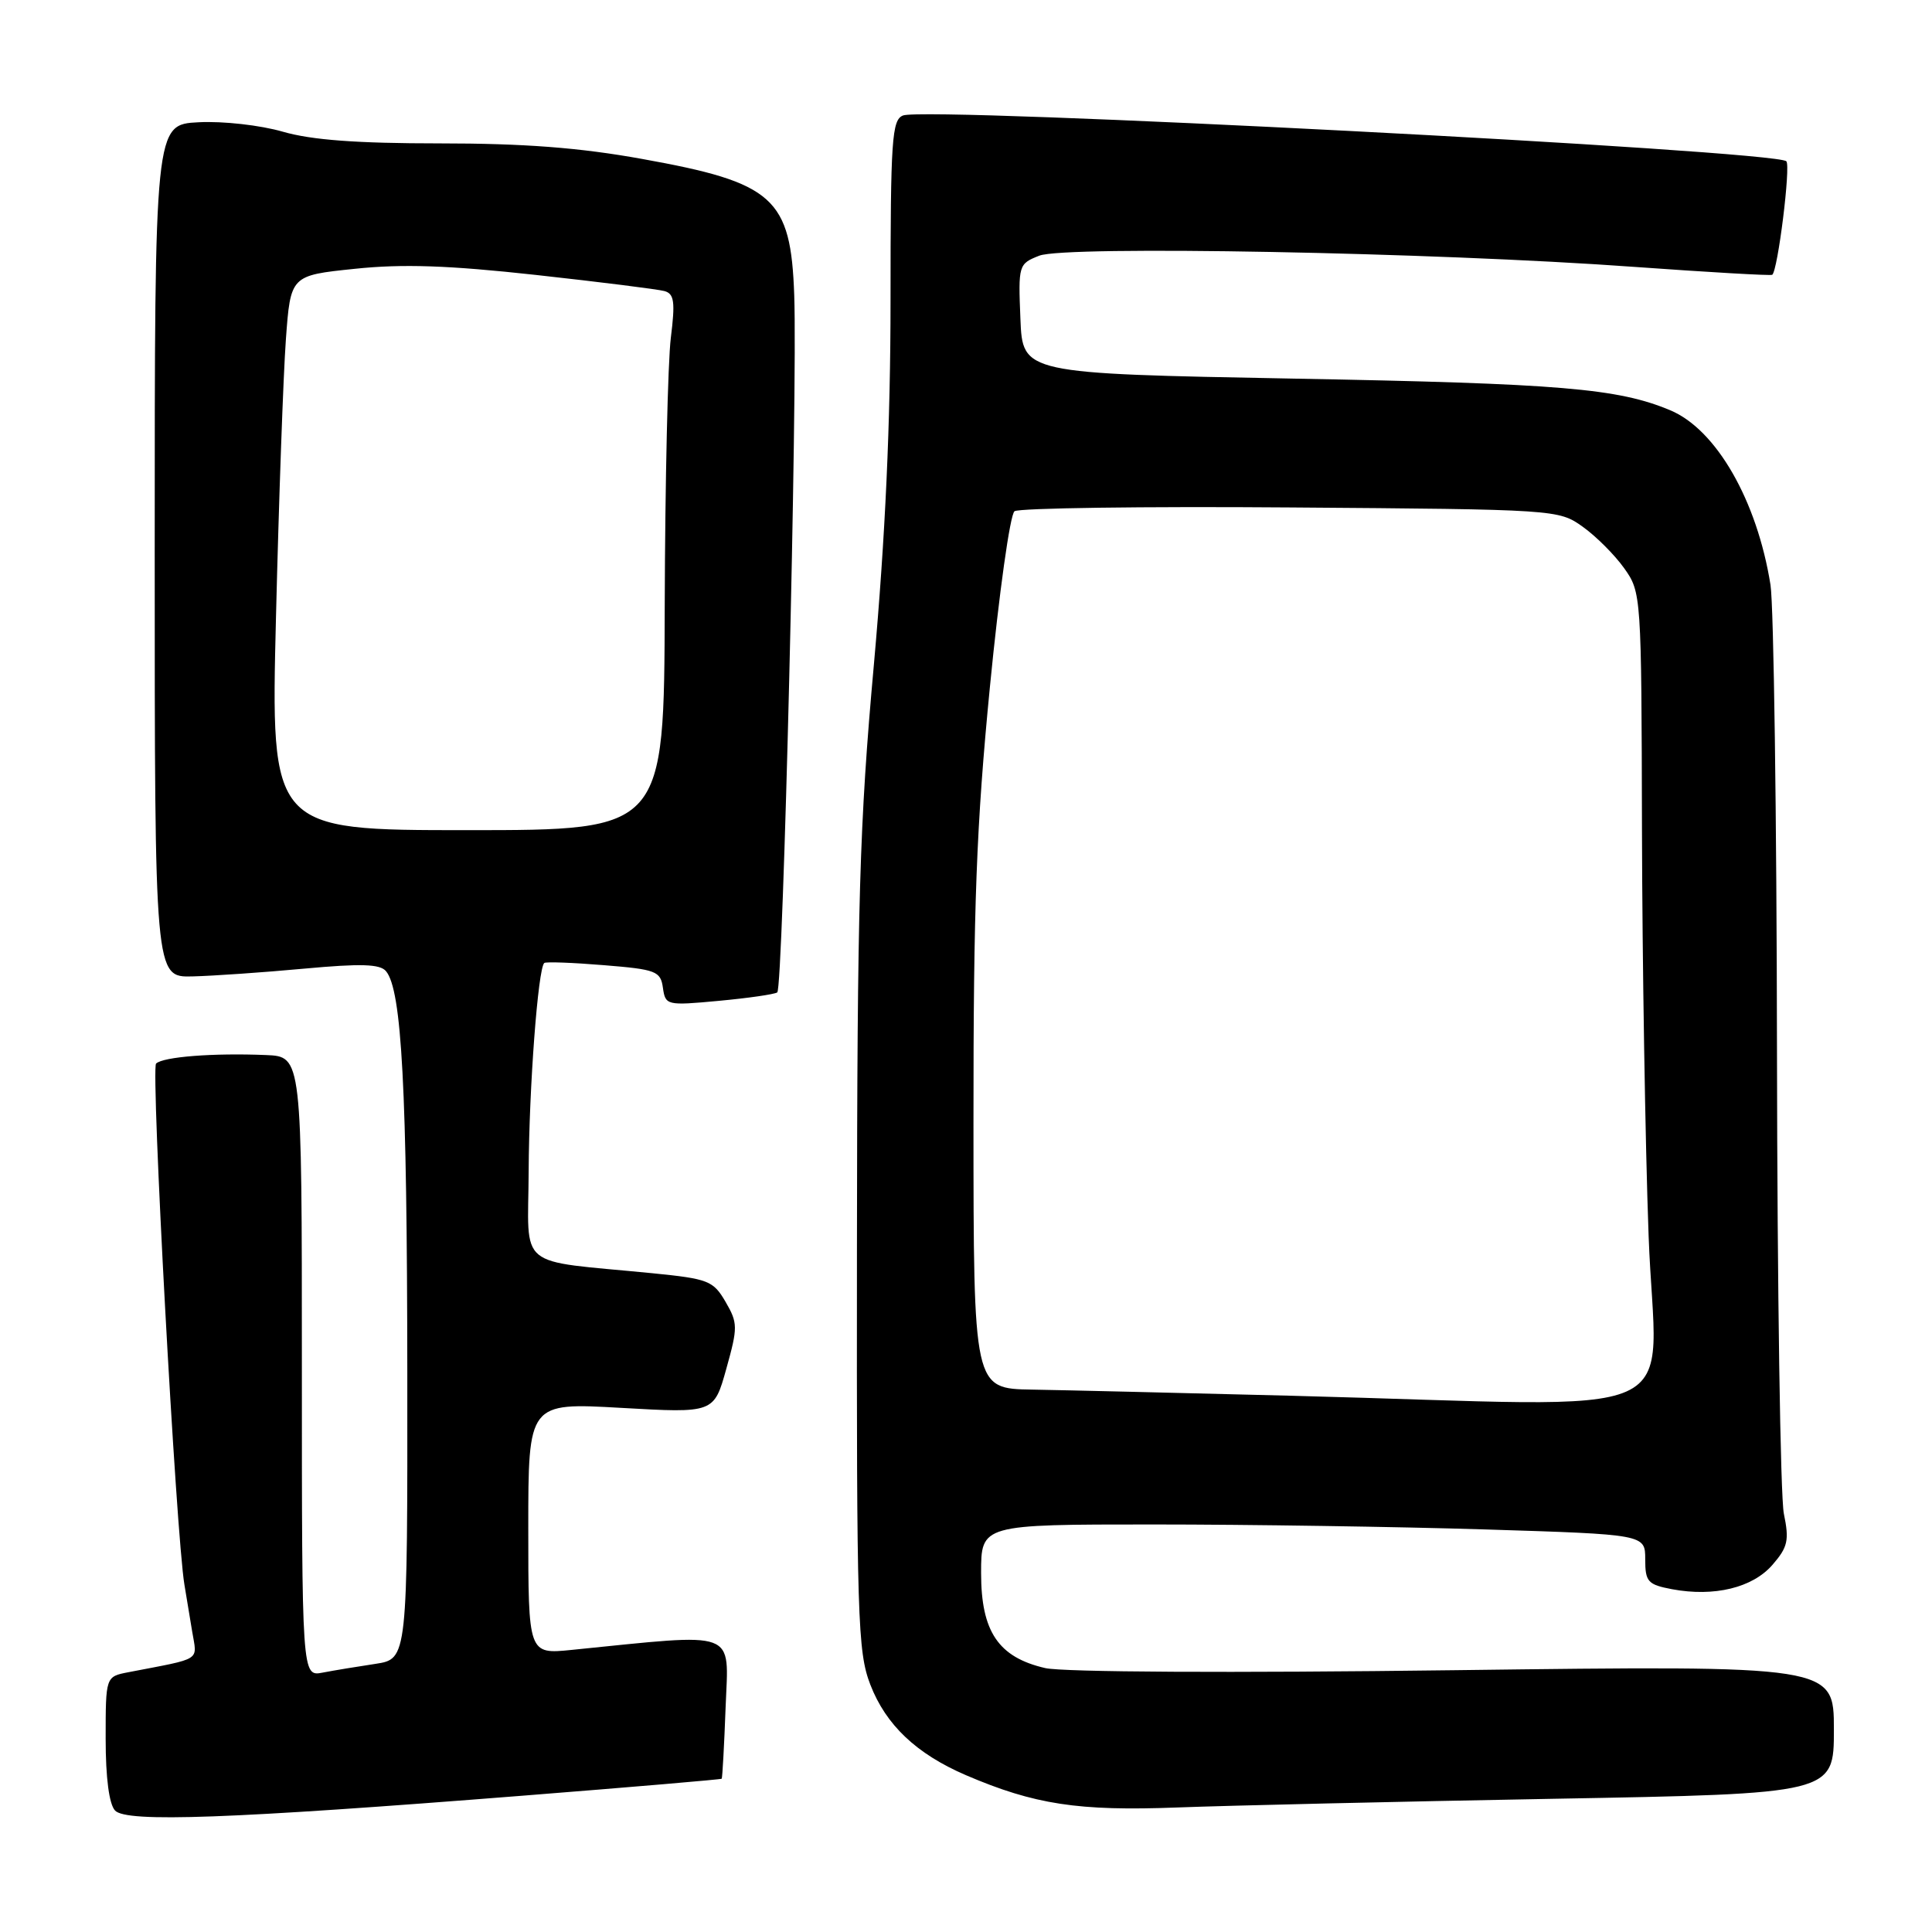 <?xml version="1.0" encoding="UTF-8" standalone="no"?>
<!DOCTYPE svg PUBLIC "-//W3C//DTD SVG 1.1//EN" "http://www.w3.org/Graphics/SVG/1.1/DTD/svg11.dtd" >
<svg xmlns="http://www.w3.org/2000/svg" xmlns:xlink="http://www.w3.org/1999/xlink" version="1.1" viewBox="0 0 256 256">
 <g >
 <path fill="currentColor"
d=" M 69.24 237.94 C 83.66 236.80 95.54 235.79 95.63 235.69 C 95.72 235.58 95.96 231.30 96.15 226.16 C 96.54 215.83 98.02 216.38 75.75 218.62 C 70.00 219.20 70.00 219.20 70.00 202.52 C 70.00 185.85 70.00 185.85 82.30 186.55 C 94.60 187.25 94.60 187.25 96.24 181.37 C 97.78 175.86 97.77 175.31 96.14 172.50 C 94.51 169.70 93.87 169.45 86.45 168.71 C 68.15 166.91 69.99 168.43 70.05 155.19 C 70.10 144.15 71.29 128.31 72.12 127.60 C 72.33 127.42 75.88 127.55 80.00 127.89 C 86.94 128.45 87.53 128.68 87.84 130.89 C 88.17 133.21 88.34 133.26 95.21 132.62 C 99.08 132.26 102.59 131.76 102.99 131.50 C 103.77 131.03 105.69 52.01 105.24 39.12 C 104.79 26.21 102.56 24.20 85.08 21.06 C 76.79 19.56 69.42 19.00 58.23 19.00 C 47.25 19.00 41.27 18.55 37.47 17.45 C 34.50 16.59 29.55 16.03 26.32 16.20 C 20.50 16.50 20.50 16.50 20.50 73.00 C 20.50 129.50 20.50 129.50 25.50 129.38 C 28.25 129.31 34.92 128.85 40.31 128.35 C 47.82 127.66 50.36 127.73 51.15 128.69 C 53.24 131.19 53.94 144.36 53.97 181.66 C 54.00 219.82 54.00 219.82 49.75 220.47 C 47.41 220.82 44.26 221.34 42.75 221.63 C 40.00 222.16 40.00 222.16 40.00 181.08 C 40.00 140.00 40.00 140.00 35.25 139.80 C 28.24 139.51 21.61 140.03 20.68 140.93 C 19.97 141.63 23.33 203.44 24.44 210.00 C 24.67 211.38 25.13 214.15 25.46 216.16 C 26.12 220.18 26.93 219.66 17.00 221.58 C 14.00 222.16 14.00 222.16 14.00 230.38 C 14.00 235.59 14.46 239.08 15.25 239.91 C 16.77 241.51 30.43 241.01 69.24 237.94 Z  M 205.75 238.35 C 243.00 237.68 243.00 237.68 243.00 229.18 C 243.00 220.67 243.00 220.67 192.75 221.31 C 163.10 221.69 140.86 221.57 138.50 221.03 C 132.29 219.60 130.00 216.20 130.00 208.44 C 130.00 202.00 130.00 202.00 152.84 202.00 C 165.40 202.00 185.20 202.30 196.84 202.66 C 218.00 203.32 218.00 203.32 218.00 206.61 C 218.00 209.60 218.34 209.97 221.56 210.58 C 227.14 211.62 232.22 210.39 234.86 207.35 C 236.90 205.00 237.10 204.10 236.37 200.57 C 235.91 198.33 235.50 170.85 235.46 139.50 C 235.42 108.15 235.03 80.25 234.60 77.50 C 232.82 66.33 227.42 56.91 221.31 54.36 C 214.39 51.46 206.74 50.82 171.50 50.17 C 135.50 49.50 135.50 49.50 135.21 42.24 C 134.92 35.12 134.96 34.96 137.71 33.88 C 141.15 32.52 189.92 33.43 216.50 35.36 C 226.40 36.07 234.65 36.55 234.83 36.41 C 235.57 35.87 237.30 21.97 236.70 21.37 C 235.28 19.94 122.76 14.11 119.66 15.30 C 118.18 15.87 118.00 18.47 118.00 39.72 C 118.00 56.12 117.31 71.10 115.80 88.00 C 113.87 109.39 113.59 119.23 113.55 165.50 C 113.50 214.45 113.64 218.86 115.32 223.22 C 117.39 228.57 121.42 232.39 127.99 235.22 C 137.06 239.11 142.88 240.00 156.00 239.50 C 162.88 239.24 185.26 238.72 205.75 238.35 Z  M 36.57 81.75 C 36.95 66.21 37.54 49.67 37.88 45.00 C 38.50 36.50 38.50 36.50 47.00 35.62 C 53.35 34.95 59.43 35.16 71.00 36.43 C 79.53 37.37 87.20 38.33 88.05 38.57 C 89.34 38.93 89.48 40.01 88.89 44.75 C 88.49 47.91 88.13 63.89 88.08 80.25 C 88.00 110.00 88.00 110.00 61.94 110.00 C 35.87 110.00 35.87 110.00 36.57 81.75 Z  M 171.00 184.94 C 156.43 184.57 141.01 184.20 136.75 184.13 C 129.00 184.00 129.00 184.00 128.99 148.75 C 128.98 119.89 129.37 109.42 131.17 91.00 C 132.38 78.62 133.84 68.16 134.43 67.74 C 135.02 67.32 151.47 67.09 171.00 67.24 C 206.19 67.50 206.53 67.52 209.71 69.79 C 211.48 71.05 213.95 73.52 215.21 75.29 C 217.48 78.47 217.50 78.83 217.57 110.00 C 217.61 127.33 218.00 151.51 218.45 163.75 C 219.37 189.10 225.52 186.35 171.00 184.94 Z "/>
</g>
</svg>